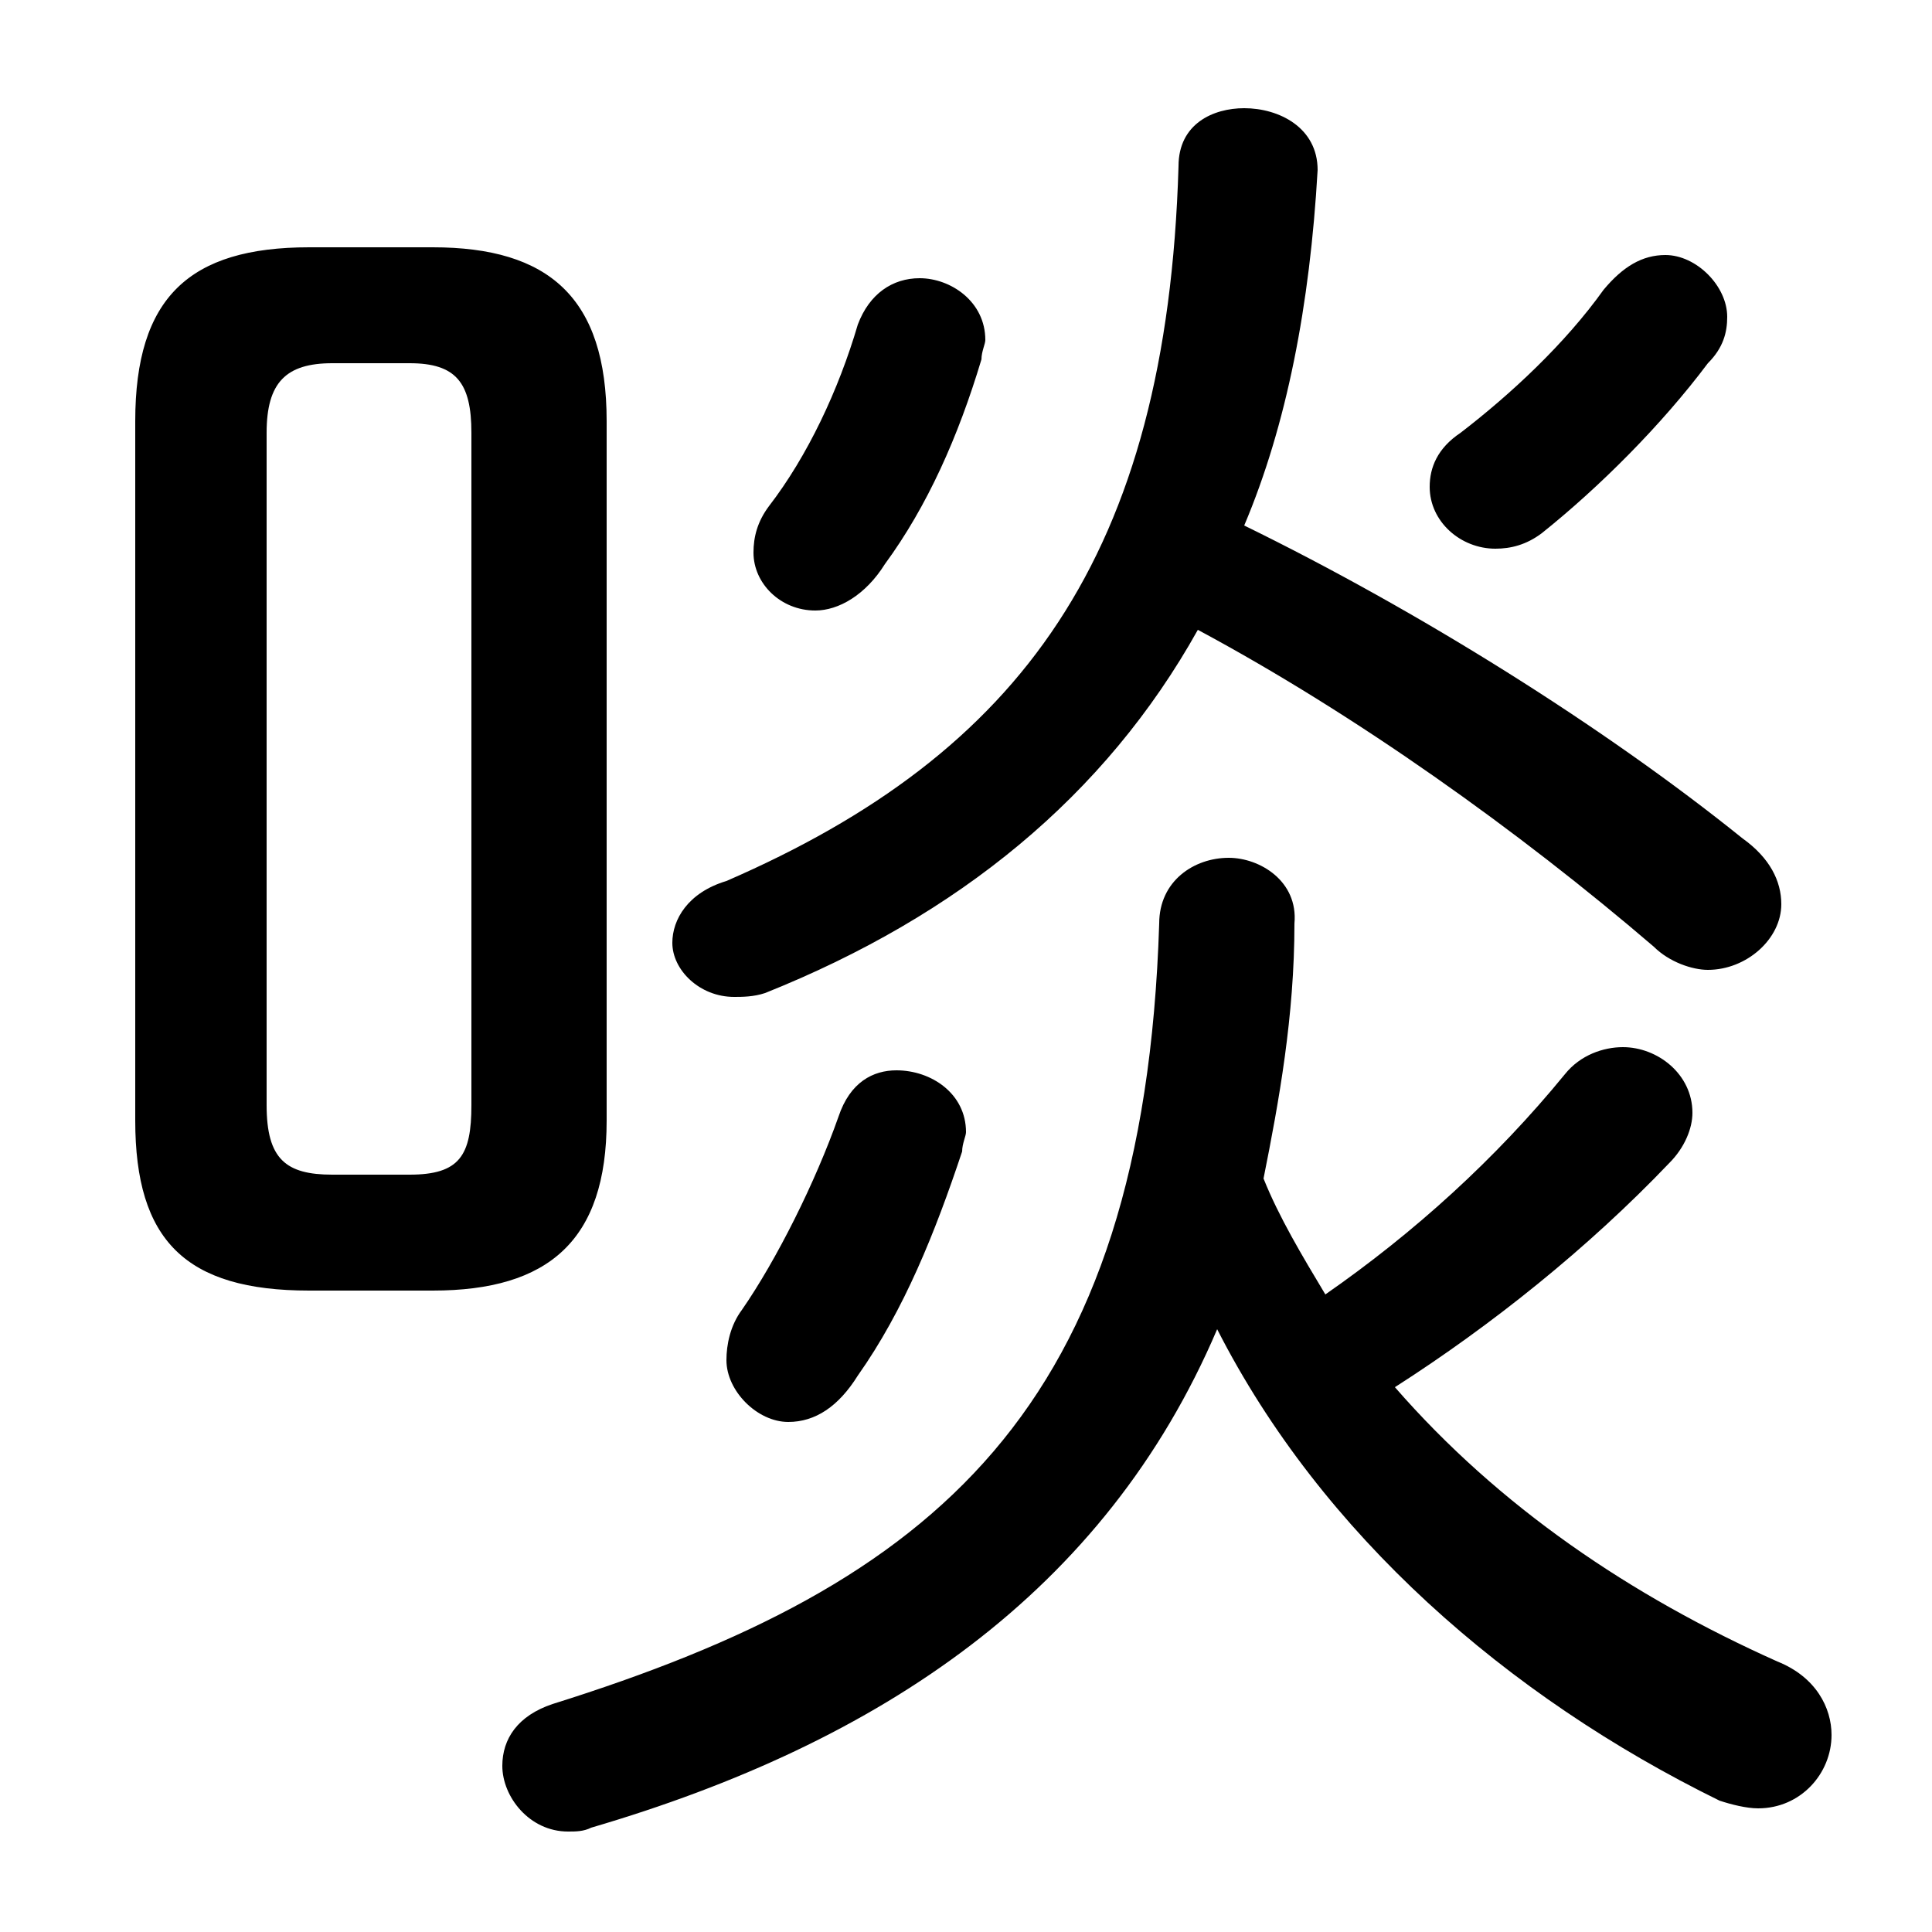 <svg xmlns="http://www.w3.org/2000/svg" viewBox="0 -44.0 50.0 50.0">
    <rect x="0" y="-44.0" width="50.0" height="50.0" fill="#808080" stroke="none"/>
    <g transform="scale(1, -1)">
        <!-- ボディの枠 -->
        <rect x="0" y="-6.0" width="50.0" height="50.0"
            stroke="white" fill="white"/>
        <!-- グリフ座標系の原点 -->
        <circle cx="0" cy="0" r="5" fill="white"/>
        <!-- グリフのアウトライン -->
        <g style="fill:black;stroke:#000000;stroke-width:0;stroke-linecap:round;stroke-linejoin:round;">
        <path d="M 31.5 9.6 C 34.2 4.3 39.0 0.1 44.5 -2.6 C 44.8 -2.7 45.2 -2.8 45.5 -2.8 C 46.6 -2.8 47.4 -1.9 47.4 -0.9 C 47.4 -0.2 47.0 0.6 46.0 1.0 C 42.2 2.7 38.8 5.0 36.1 8.1 C 38.6 9.7 41.1 11.7 43.2 13.9 C 43.6 14.3 43.8 14.8 43.8 15.2 C 43.8 16.2 42.9 16.9 42.0 16.9 C 41.5 16.9 40.9 16.7 40.5 16.2 C 38.7 14.0 36.6 12.1 34.3 10.5 C 33.7 11.5 33.1 12.5 32.7 13.5 C 33.1 15.5 33.5 17.7 33.5 20.1 C 33.6 21.2 32.6 21.8 31.8 21.8 C 30.9 21.8 30.0 21.2 30.0 20.1 C 29.6 7.5 24.2 3.0 14.3 -0.1 C 13.4 -0.4 13.0 -1.0 13.0 -1.7 C 13.0 -2.5 13.7 -3.4 14.7 -3.4 C 14.9 -3.4 15.1 -3.4 15.3 -3.3 C 22.8 -1.1 28.6 2.8 31.5 9.6 Z M 11.2 10.6 C 14.2 10.6 15.7 11.9 15.7 15.0 L 15.7 33.1 C 15.7 36.3 14.2 37.6 11.2 37.6 L 8.0 37.6 C 4.9 37.6 3.5 36.3 3.5 33.1 L 3.5 15.0 C 3.5 11.9 4.8 10.6 8.0 10.6 Z M 8.6 13.6 C 7.4 13.6 6.9 14.0 6.9 15.4 L 6.9 32.8 C 6.9 34.1 7.4 34.6 8.6 34.6 L 10.6 34.6 C 11.8 34.6 12.2 34.1 12.2 32.8 L 12.2 15.4 C 12.2 14.1 11.9 13.6 10.6 13.6 Z M 31.0 27.7 C 35.1 25.5 39.3 22.5 42.8 19.5 C 43.2 19.1 43.8 18.9 44.2 18.9 C 45.2 18.9 46.1 19.7 46.1 20.6 C 46.1 21.2 45.8 21.8 45.1 22.3 C 41.5 25.2 36.7 28.2 32.2 30.4 C 33.3 33.0 33.9 36.1 34.1 39.6 C 34.1 40.7 33.1 41.2 32.2 41.2 C 31.4 41.2 30.5 40.8 30.5 39.7 C 30.2 29.6 26.4 24.5 18.8 21.2 C 17.8 20.9 17.4 20.2 17.4 19.6 C 17.4 18.9 18.1 18.2 19.0 18.2 C 19.2 18.2 19.5 18.2 19.8 18.3 C 24.8 20.3 28.6 23.4 31.0 27.7 Z M 21.7 15.1 C 21.1 13.4 20.1 11.4 19.2 10.1 C 18.9 9.7 18.8 9.2 18.8 8.8 C 18.8 8.0 19.6 7.2 20.4 7.2 C 21.1 7.2 21.7 7.6 22.2 8.4 C 23.4 10.1 24.2 12.1 24.9 14.2 C 24.9 14.4 25.0 14.6 25.0 14.7 C 25.0 15.7 24.1 16.3 23.2 16.3 C 22.6 16.3 22.0 16.0 21.7 15.1 Z M 41.5 36.5 C 40.5 35.1 39.1 33.8 37.8 32.8 C 37.2 32.4 37.0 31.9 37.0 31.4 C 37.0 30.5 37.8 29.8 38.7 29.8 C 39.1 29.8 39.5 29.9 39.9 30.2 C 41.4 31.4 43.0 33.0 44.2 34.6 C 44.6 35.0 44.7 35.4 44.7 35.8 C 44.7 36.6 43.9 37.4 43.1 37.4 C 42.5 37.4 42.0 37.1 41.5 36.5 Z M 22.2 35.6 C 21.7 33.9 20.9 32.2 19.9 30.9 C 19.6 30.5 19.5 30.1 19.5 29.7 C 19.5 28.9 20.2 28.2 21.1 28.2 C 21.7 28.2 22.4 28.6 22.9 29.4 C 24.0 30.9 24.8 32.7 25.4 34.7 C 25.4 34.9 25.5 35.1 25.5 35.2 C 25.5 36.2 24.6 36.8 23.8 36.8 C 23.1 36.8 22.5 36.4 22.2 35.6 Z"/>
    </g>
    </g>
</svg>
